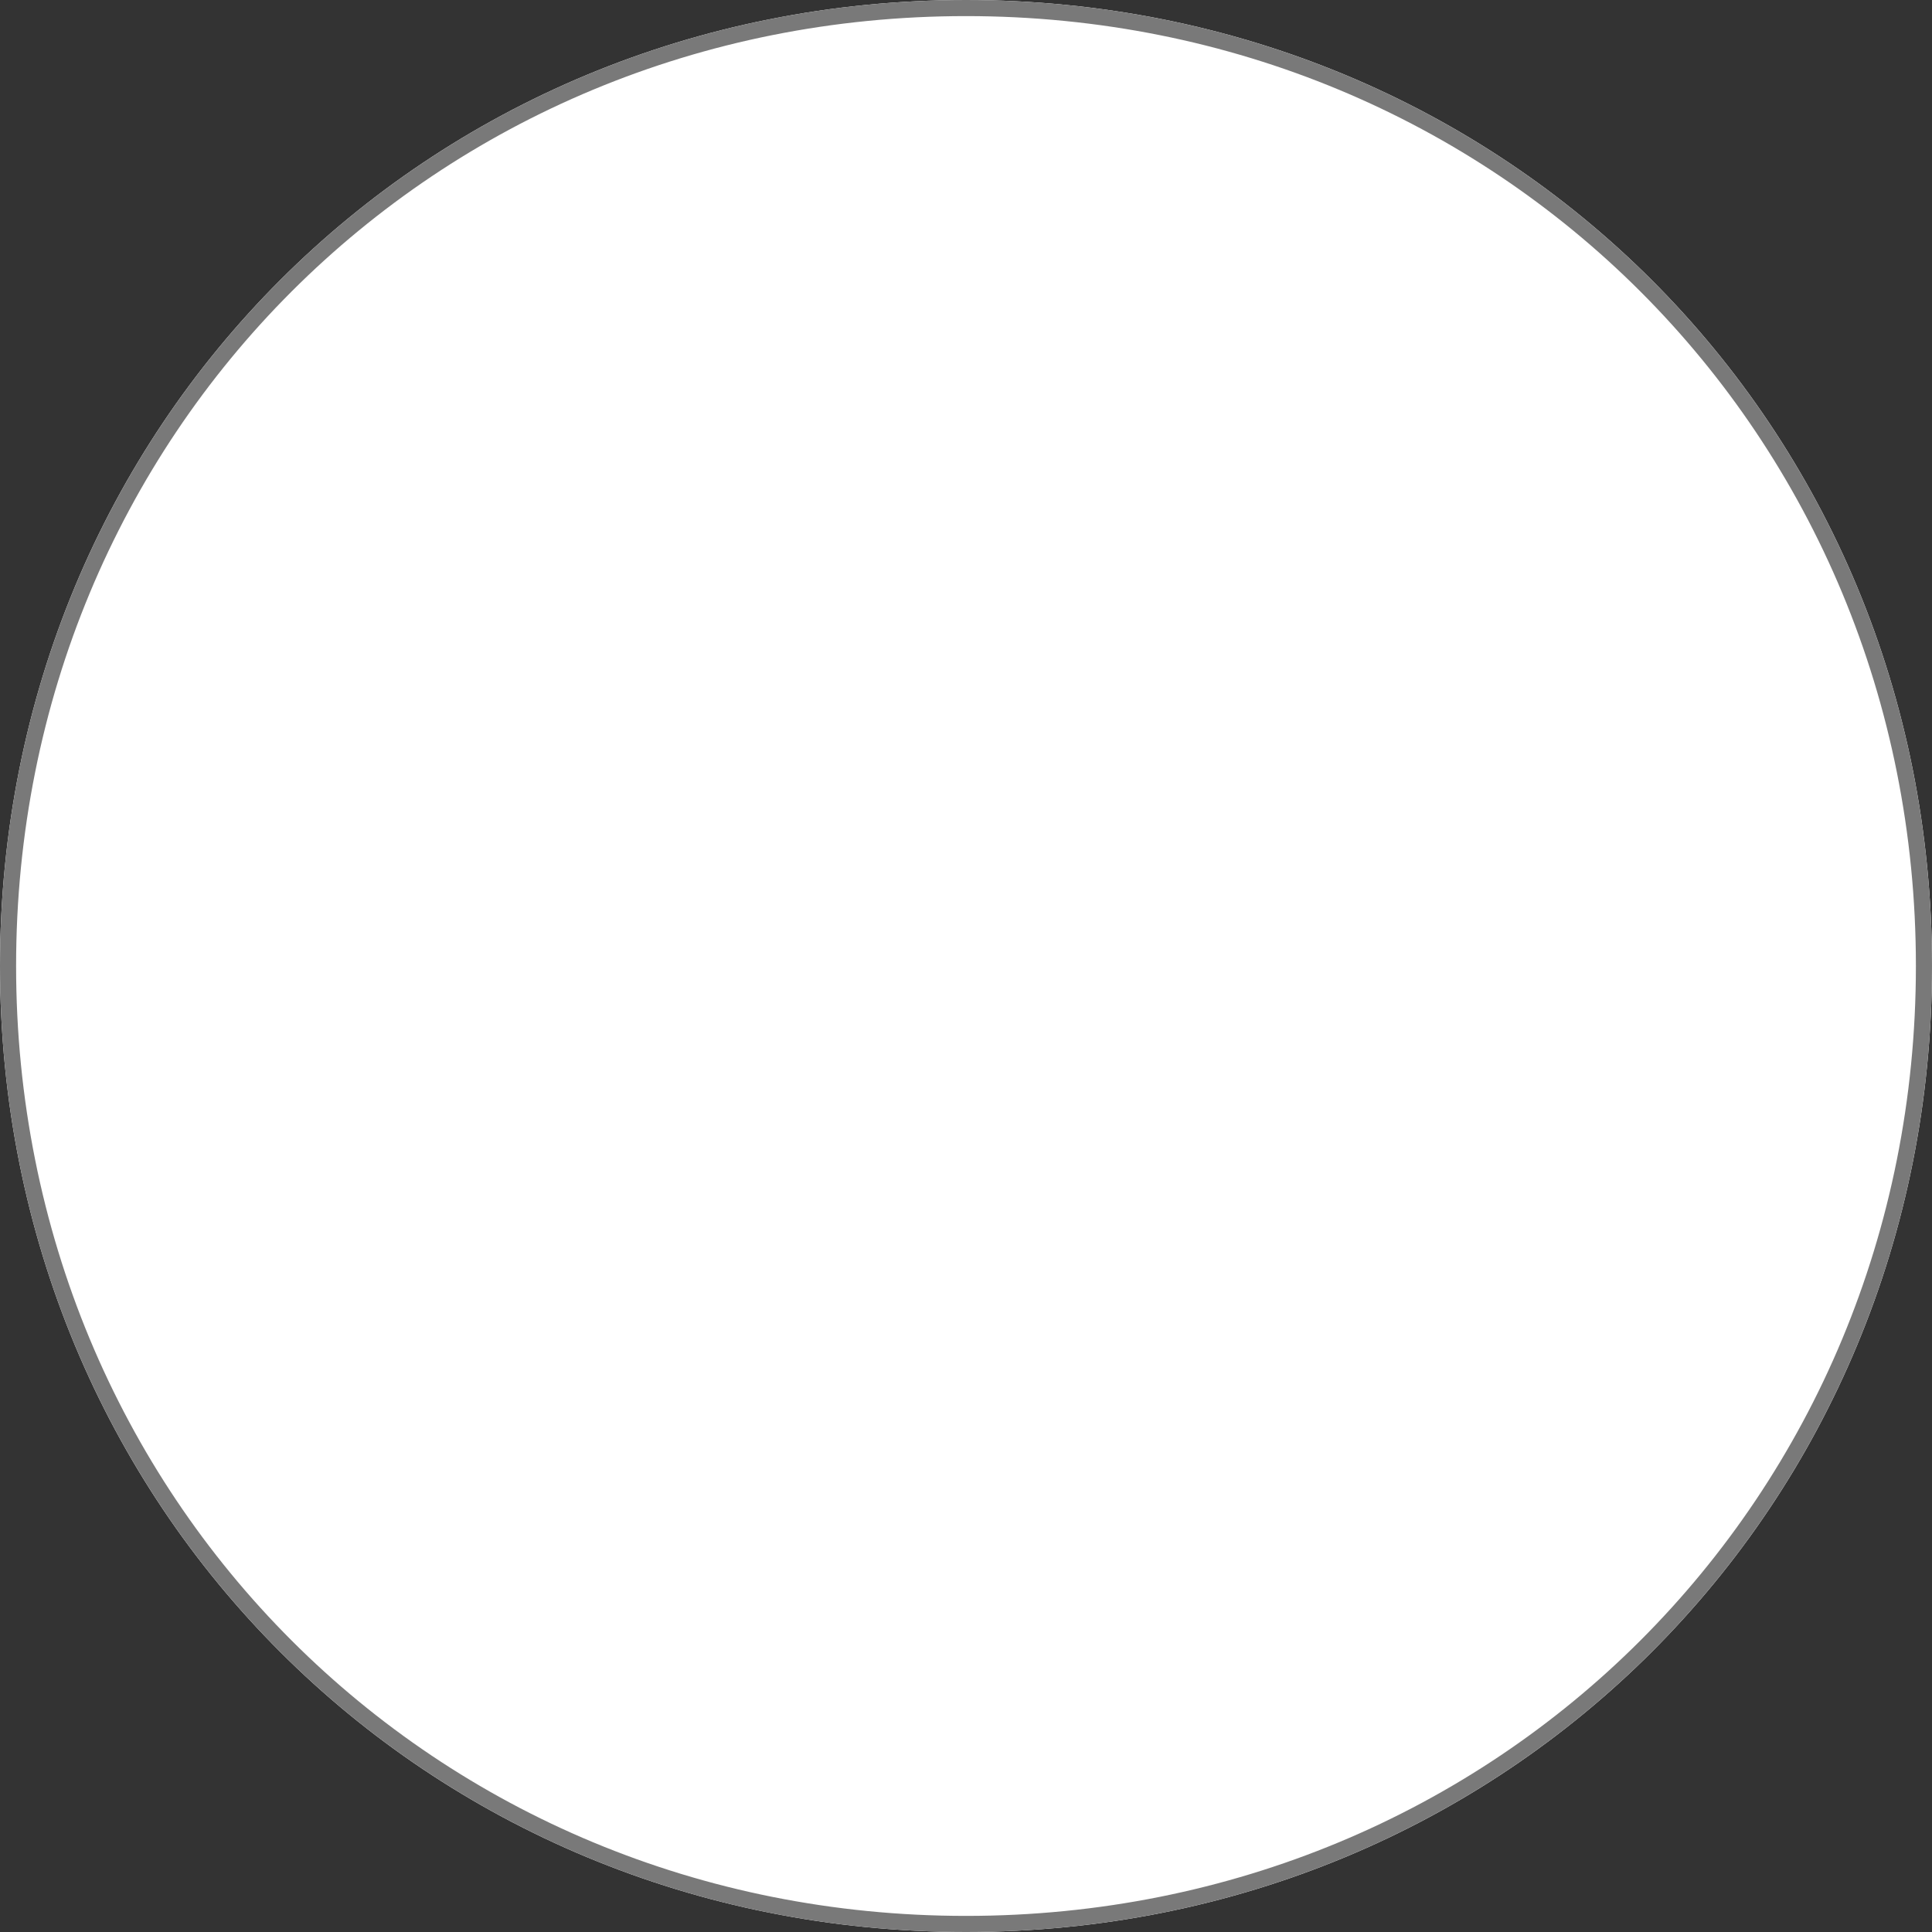 ﻿<?xml version="1.0" encoding="utf-8"?>
<svg version="1.1" xmlns:xlink="http://www.w3.org/1999/xlink" width="120px" height="120px" xmlns="http://www.w3.org/2000/svg">
  <rect width="100%" height="100%" fill="#333333" stroke="none"/>
  <g transform="matrix(1 0 0 1 -829 -130 )">
    <path d="M 889 130  C 922.6 130  949 156.4  949 190  C 949 223.6  922.6 250  889 250  C 855.4 250  829 223.6  829 190  C 829 156.4  855.4 130  889 130  Z " fill-rule="nonzero" fill="#ffffff" stroke="none" />
    <path d="M 889 130.5  C 922.32 130.5  948.5 156.68  948.5 190  C 948.5 223.32  922.32 249.5  889 249.5  C 855.68 249.5  829.5 223.32  829.5 190  C 829.5 156.68  855.68 130.5  889 130.5  Z " stroke-width="1" stroke="#797979" fill="none" />
  </g>
</svg>